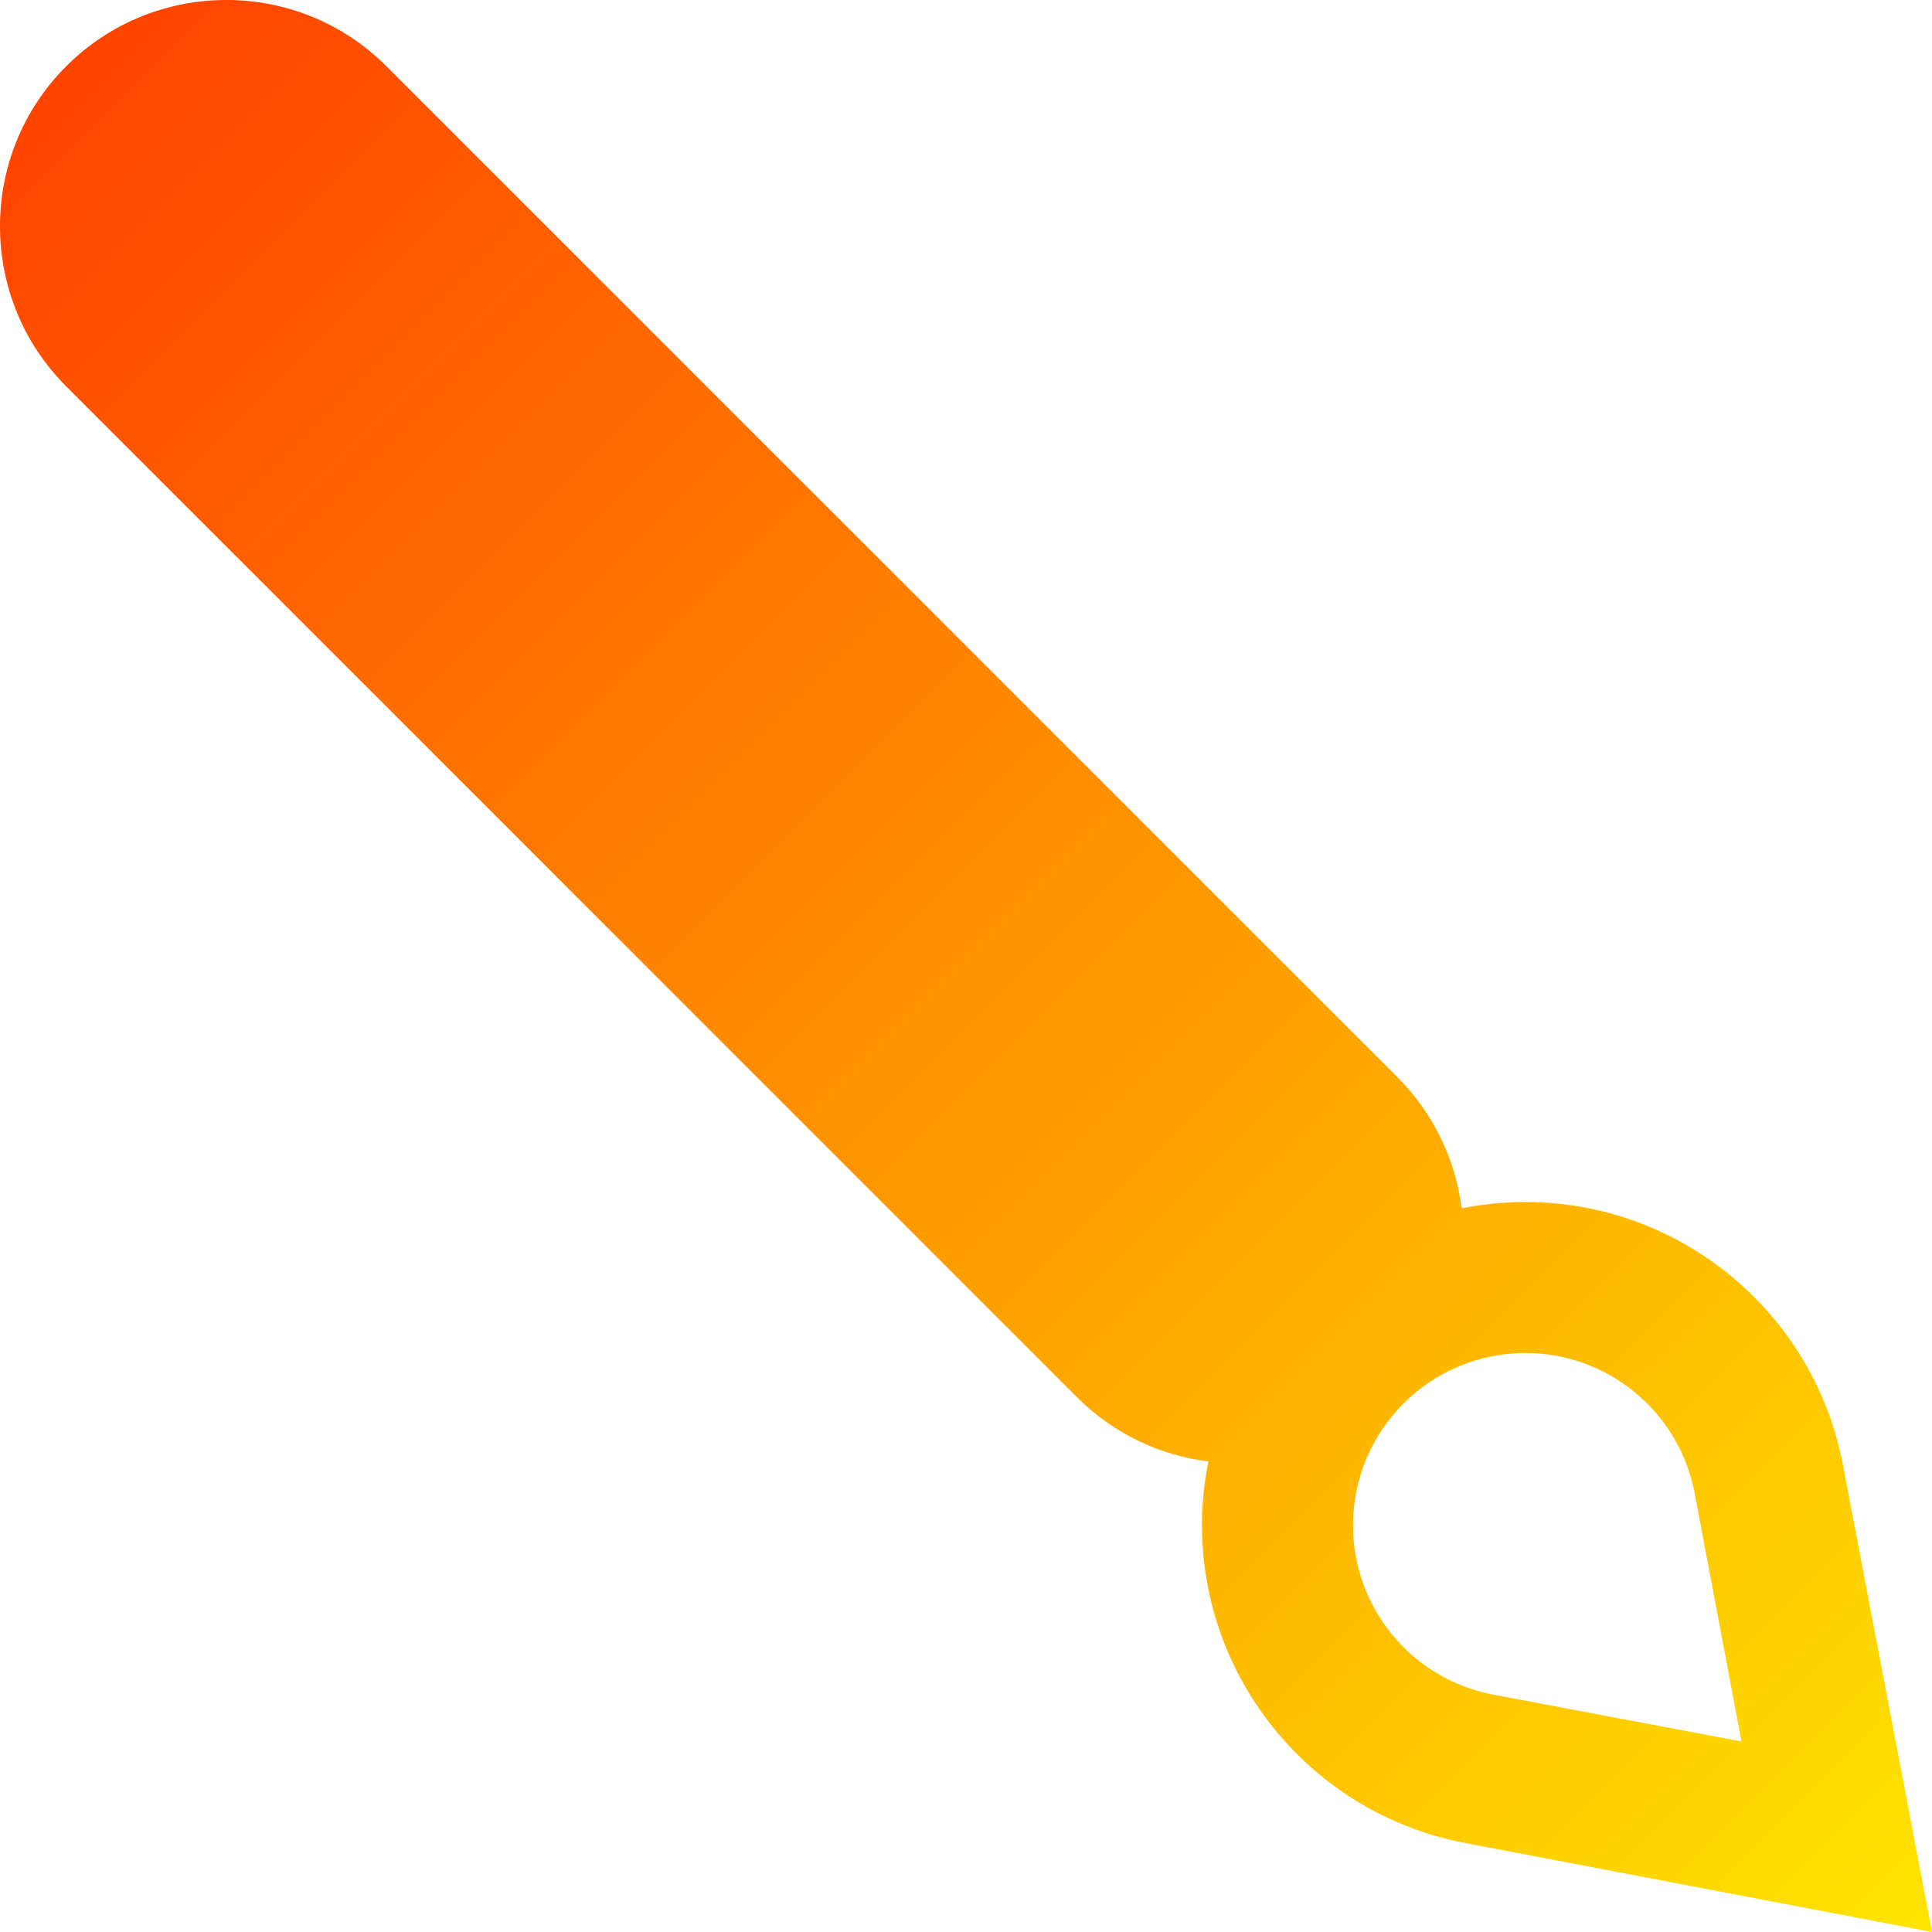 <svg width="32" height="32" viewBox="0 0 32 32" fill="none" xmlns="http://www.w3.org/2000/svg">
<path d="M30.525 24.263L30.524 24.261C30.043 21.739 27.831 19.909 25.264 19.909C24.903 19.909 24.551 19.946 24.209 20.014C24.106 19.193 23.737 18.433 23.142 17.838L6.4 1.097C4.938 -0.366 2.559 -0.366 1.097 1.097C-0.366 2.559 -0.366 4.938 1.097 6.4L17.838 23.142C18.448 23.752 19.218 24.107 20.015 24.207C19.946 24.549 19.909 24.902 19.909 25.264C19.909 27.831 21.739 30.043 24.263 30.525L32 32L30.525 24.263ZM24.729 28.068C23.385 27.812 22.41 26.633 22.41 25.264C22.41 23.69 23.69 22.41 25.264 22.41C26.633 22.41 27.812 23.385 28.068 24.729L28.845 28.844L24.729 28.068Z" fill="url(#paint0_linear)"/>
<defs>
<linearGradient id="paint0_linear" x1="0" y1="0" x2="32" y2="32" gradientUnits="userSpaceOnUse">
<stop stop-color="#FF3D00"/>
<stop offset="1" stop-color="#FEE500"/>
</linearGradient>
</defs>
</svg>
